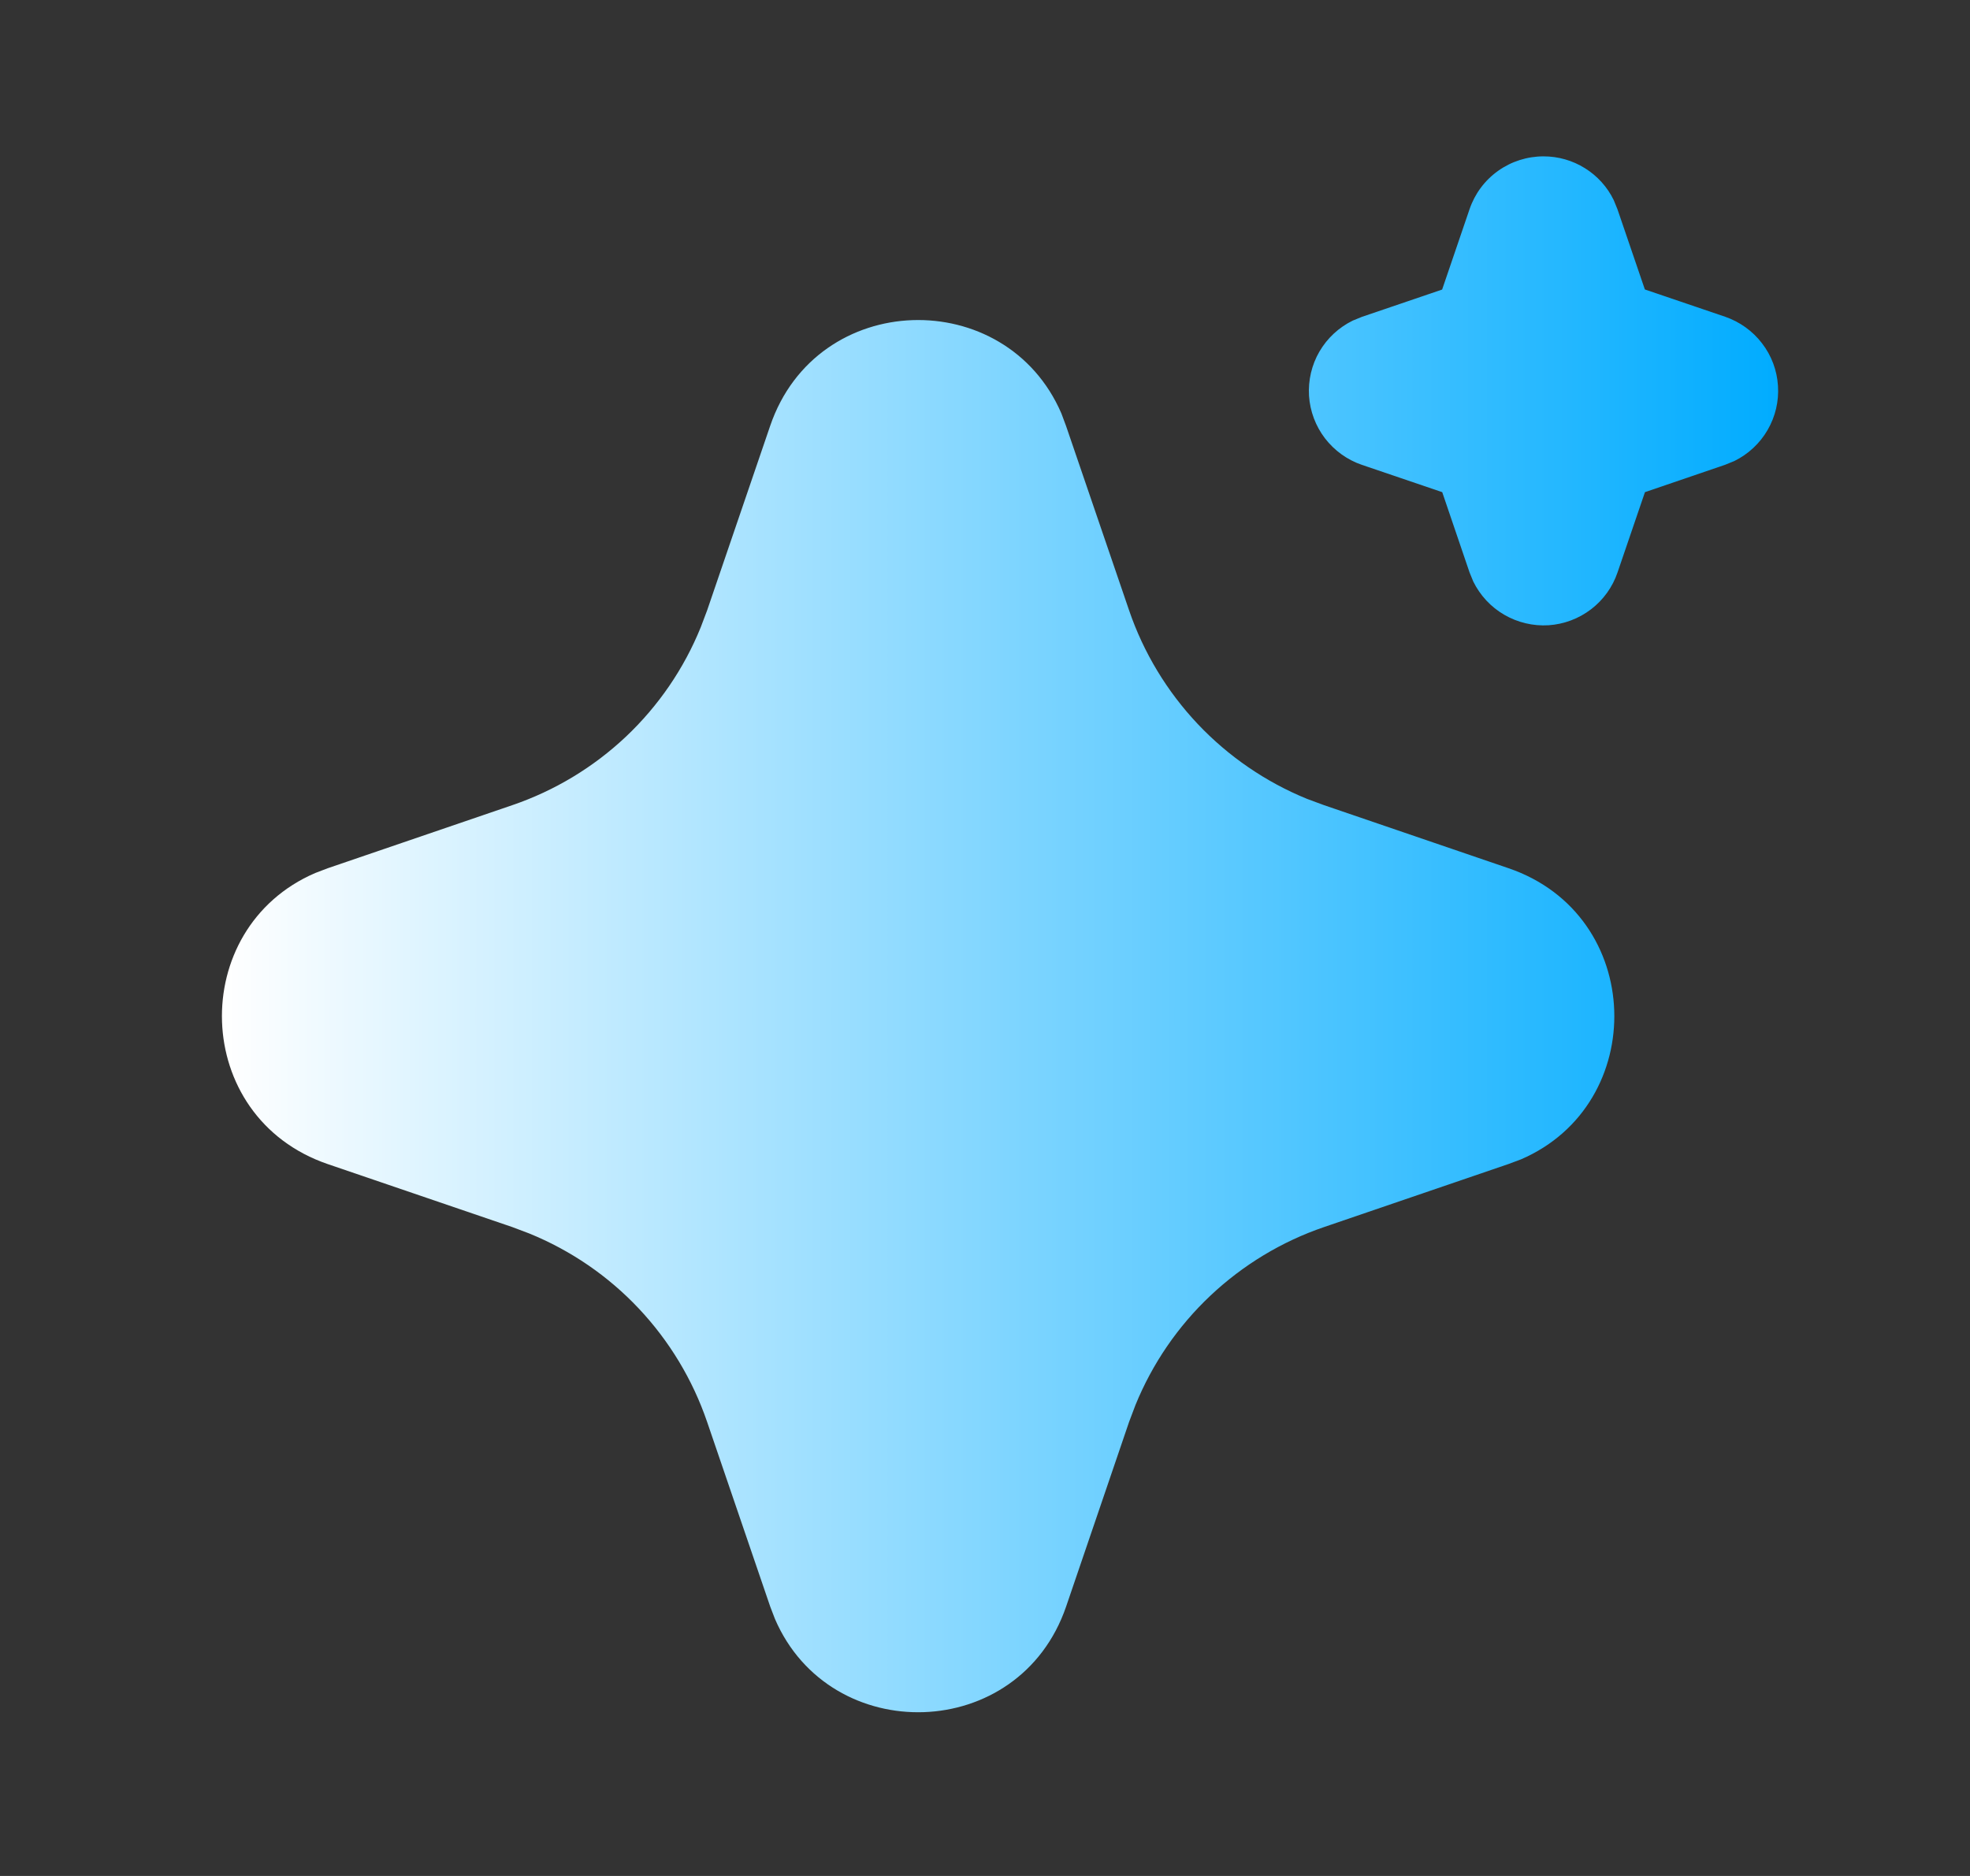 <svg width="21" height="20" viewBox="0 0 21 20" fill="none" xmlns="http://www.w3.org/2000/svg">
<rect x="0" y="0" width="21" height="20" fill="#333333" stroke="none"/>
<path d="M8.21 4.54C8.708 3.082 10.723 3.037 11.314 4.407L11.364 4.541L12.036 6.507C12.19 6.958 12.44 7.371 12.767 7.718C13.094 8.064 13.492 8.337 13.933 8.517L14.114 8.584L16.08 9.256C17.539 9.754 17.583 11.769 16.214 12.36L16.08 12.41L14.114 13.082C13.663 13.236 13.25 13.486 12.903 13.813C12.556 14.14 12.284 14.538 12.104 14.979L12.036 15.159L11.365 17.127C10.866 18.585 8.851 18.629 8.261 17.26L8.21 17.127L7.538 15.16C7.384 14.709 7.135 14.296 6.808 13.949C6.481 13.602 6.083 13.33 5.641 13.15L5.461 13.082L3.495 12.411C2.035 11.912 1.991 9.897 3.361 9.307L3.495 9.256L5.461 8.584C5.912 8.43 6.325 8.181 6.672 7.854C7.018 7.527 7.291 7.129 7.47 6.687L7.538 6.507L8.21 4.54ZM16.454 1.667C16.61 1.667 16.762 1.71 16.895 1.793C17.027 1.875 17.134 1.993 17.202 2.133L17.242 2.231L17.534 3.086L18.39 3.377C18.546 3.431 18.683 3.529 18.783 3.66C18.884 3.791 18.943 3.949 18.953 4.113C18.964 4.278 18.925 4.442 18.842 4.585C18.759 4.728 18.636 4.842 18.488 4.915L18.39 4.955L17.535 5.247L17.243 6.102C17.19 6.259 17.091 6.396 16.96 6.496C16.829 6.596 16.672 6.655 16.507 6.666C16.342 6.676 16.178 6.637 16.035 6.554C15.893 6.472 15.778 6.348 15.705 6.2L15.665 6.102L15.374 5.247L14.518 4.956C14.362 4.903 14.225 4.804 14.124 4.673C14.024 4.542 13.965 4.385 13.954 4.22C13.944 4.055 13.982 3.891 14.065 3.748C14.148 3.606 14.271 3.491 14.42 3.418L14.518 3.378L15.373 3.087L15.665 2.231C15.721 2.066 15.827 1.923 15.969 1.822C16.11 1.721 16.28 1.667 16.454 1.667Z" fill="url(#paint0_linear_216_1155)"/>
<defs>
<linearGradient id="paint0_linear_216_1155" x1="2.366" y1="9.961" x2="18.955" y2="9.961" gradientUnits="userSpaceOnUse">
<stop stop-color="white"/>
<stop offset="1" stop-color="#01ACFF"/>
</linearGradient>
</defs>
</svg>
